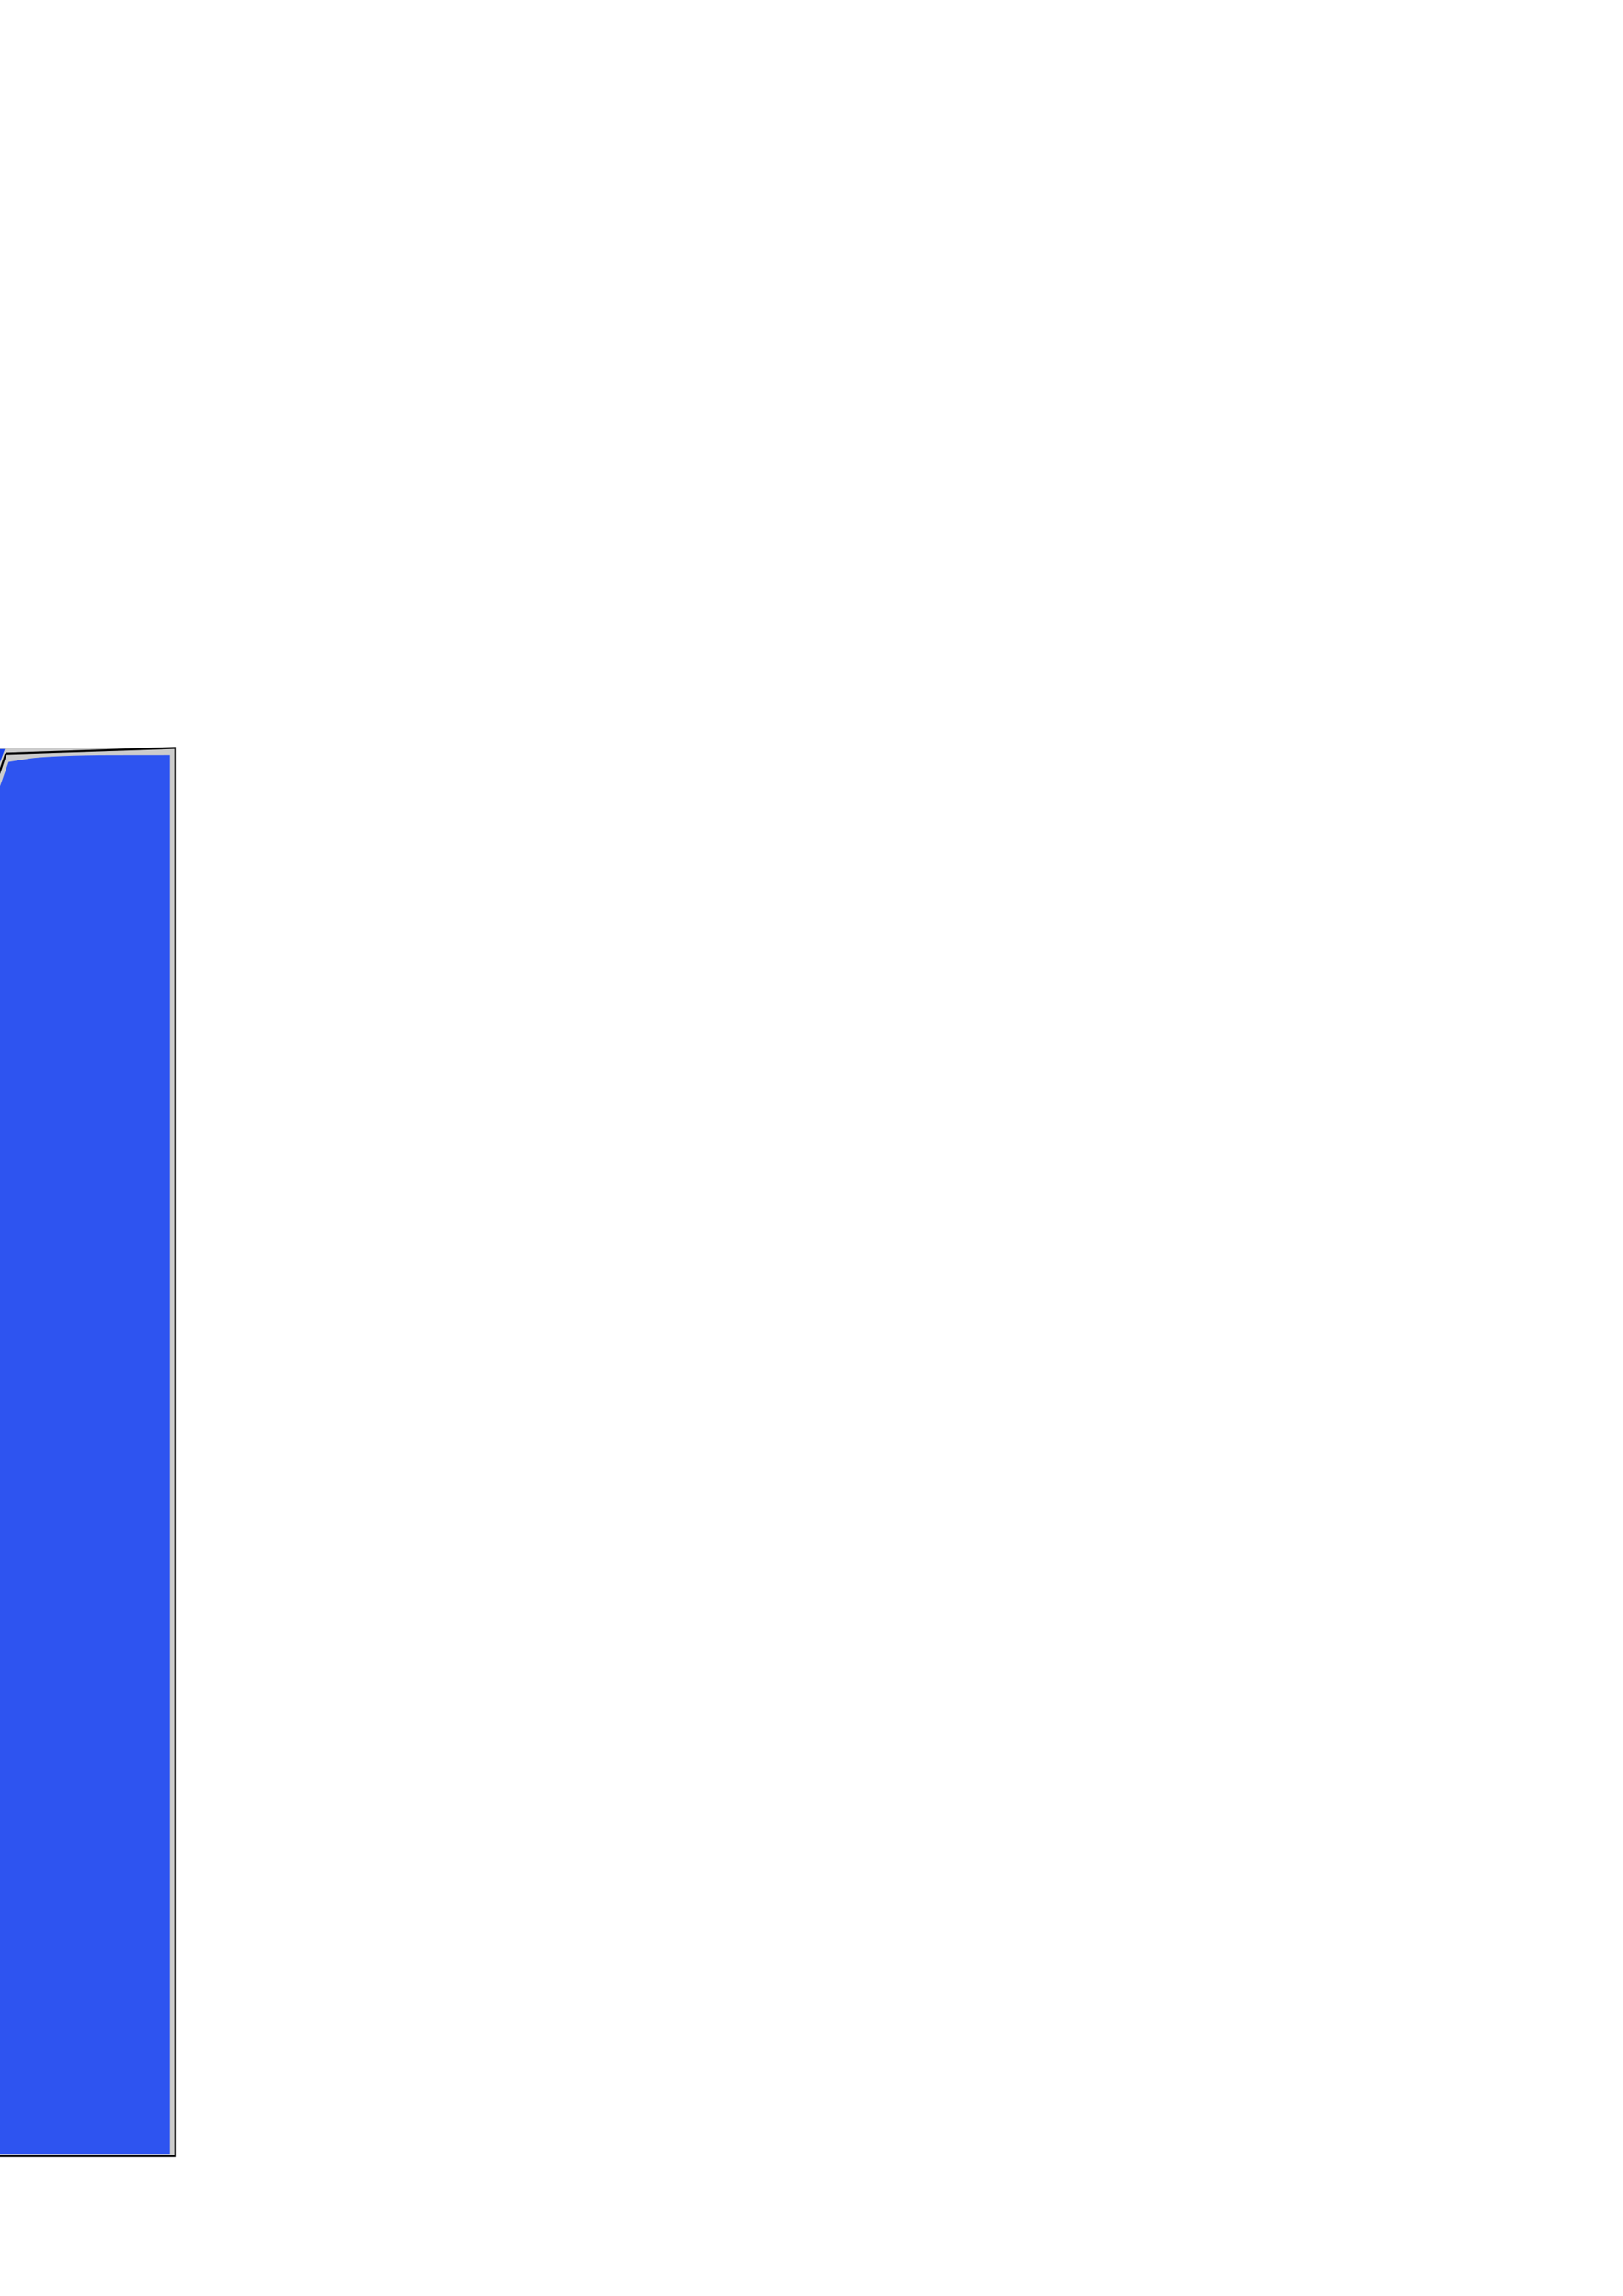 <?xml version="1.0" encoding="UTF-8" standalone="no"?>
<svg
   xmlns:dc="http://purl.org/dc/elements/1.1/"
   xmlns:cc="http://creativecommons.org/ns#"
   xmlns:rdf="http://www.w3.org/1999/02/22-rdf-syntax-ns#"
   xmlns:svg="http://www.w3.org/2000/svg"
   xmlns="http://www.w3.org/2000/svg"
   xmlns:sodipodi="http://sodipodi.sourceforge.net/DTD/sodipodi-0.dtd"
   xmlns:inkscape="http://www.inkscape.org/namespaces/inkscape"
   sodipodi:docname="back.svg"
   inkscape:version="1.0 (4035a4fb49, 2020-05-01)"
   id="svg8"
   version="1.1"
   viewBox="0 0 210 297"
   height="297mm"
   width="210mm">
  <defs
     id="defs2" />
  <sodipodi:namedview
     inkscape:window-maximized="1"
     inkscape:window-y="-9"
     inkscape:window-x="-9"
     inkscape:window-height="1001"
     inkscape:window-width="1920"
     showgrid="false"
     inkscape:document-rotation="0"
     inkscape:current-layer="layer1"
     inkscape:document-units="mm"
     inkscape:cy="554.28571"
     inkscape:cx="400"
     inkscape:zoom="0.35"
     inkscape:pageshadow="2"
     inkscape:pageopacity="0.0"
     borderopacity="1.0"
     bordercolor="#1943ef"
     pagecolor="#ffffff"
     id="base" />
  <g
     id="layer1"
     inkscape:groupmode="layer"
     inkscape:label="Слой 1">
    <rect
       y="-66.524"
       x="-381.756"
       height="215.446"
       width="453.571"
       id="rect10"
       style="fill:none;fill-rule:evenodd;stroke-width:0.265" />
    <rect
       y="96.762"
       x="-436.94"
       height="182.185"
       width="459.619"
       id="rect14"
       style="fill:#cccccc;stroke-width:0.265" />
    <path
       id="path16"
       d="m -436.94,278.946 c 0,0 41.577,-18.143 82.399,-16.631 40.821,1.512 77.863,8.315 103.565,3.024 25.702,-5.292 50.649,-18.143 100.542,-18.899 49.893,-0.756 83.155,-11.339 101.298,-32.506 C -30.994,192.768 0.756,97.518 0.756,97.518"
       style="fill:none;stroke:#000000;stroke-width:0.265px;stroke-linecap:butt;stroke-linejoin:miter;stroke-opacity:1" />
    <path
       id="path20"
       d="M 0.756,97.518 22.679,96.762 V 278.946 H -436.94"
       style="fill:none;stroke:#000000;stroke-width:0.265px;stroke-linecap:butt;stroke-linejoin:miter;stroke-opacity:1" />
    <path
       transform="scale(0.265)"
       id="path22"
       d="m -1634.286,1050.158 c 0,-2.373 79.451,-27.251 113.874,-35.657 67.589,-16.505 89.11,-18.808 173.269,-18.548 55.009,0.17 97.638,2.075 148.571,6.638 39.286,3.52 101,7.115 137.143,7.991 80.806,1.957 103.045,-1.034 188.571,-25.361 143.226,-40.739 179.779,-46.537 338.571,-53.704 91.714,-4.139 148.257,-13.1 208.721,-33.079 71.862,-23.744 123.009,-59.386 155.677,-108.482 36.075,-54.217 95.149,-193.285 157.341,-370.401 L 4.164,371.964 14.225,370.299 c 5.534,-0.916 23.24,-1.679 39.347,-1.696 l 29.286,-0.031 V 710 1051.429 H -775.714 c -472.214,0 -858.571,-0.572 -858.571,-1.271 z"
       style="fill:#2e54f0;stroke-width:2.857" />
    <path
       transform="scale(0.265)"
       id="path24"
       d="M -1651.429,708.877 V 365.714 H -824.516 2.397 L -1.605,376.429 C -3.806,382.321 -16.672,418 -30.195,455.714 -94.07,633.847 -146.183,751.346 -183.297,800.903 c -19.508,26.049 -54.362,53.194 -92.418,71.974 -72.571,35.815 -144.803,50.359 -277.143,55.805 -137.931,5.675 -184.242,13.197 -318.4,51.714 -88.744,25.479 -95.455,26.511 -171.6,26.4 -43.955,-0.064 -91.811,-2.225 -138.571,-6.256 -122.923,-10.598 -177.226,-12.88 -220.554,-9.272 -77.727,6.473 -175.486,29.944 -244.446,58.688 -4.746,1.978 -5,-15.368 -5,-341.079 z"
       style="fill:#1943ef;stroke-width:2.857" />
  </g>
</svg>
